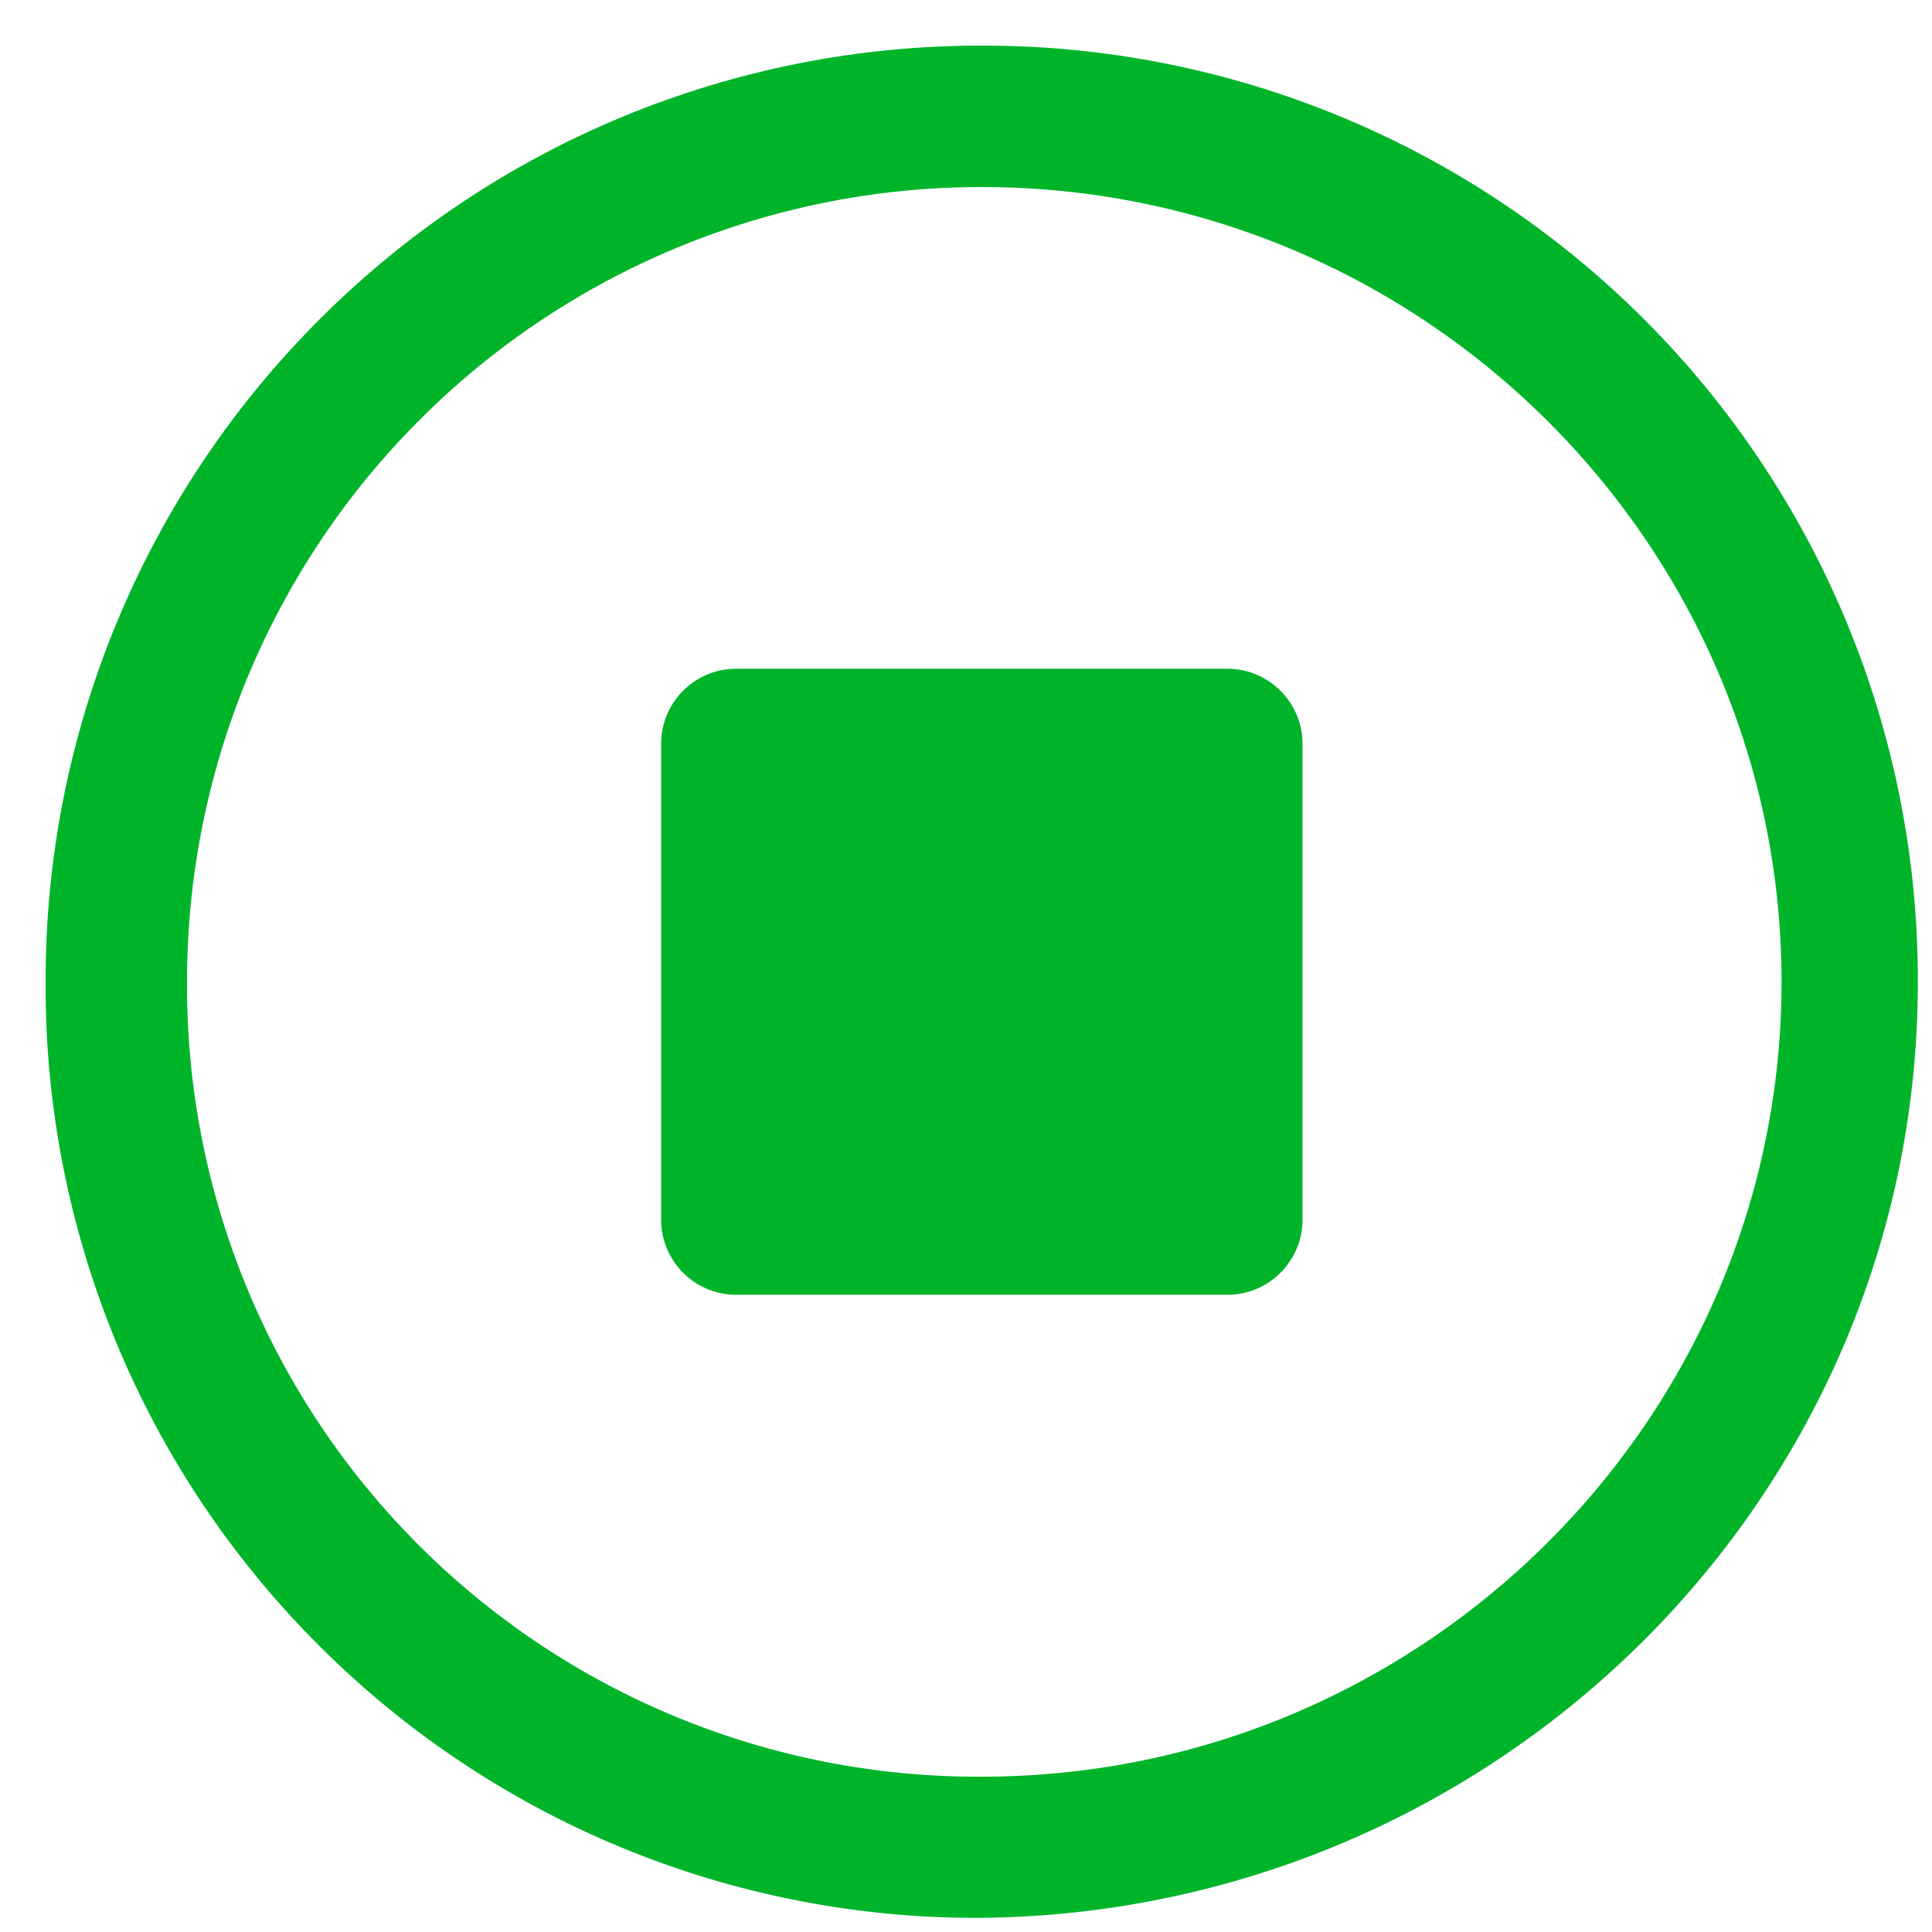 <?xml version="1.0" encoding="UTF-8"?>
<svg width="31px" height="31px" viewBox="0 0 31 31" version="1.1" xmlns="http://www.w3.org/2000/svg" xmlns:xlink="http://www.w3.org/1999/xlink">
    <title>ico_end</title>
    <g id="页面-1" stroke="none" stroke-width="1" fill="none" fill-rule="evenodd">
        <g id="9-4图形编排说明和切图" transform="translate(-352, -182)">
            <g id="ico_end" transform="translate(353, 183)">
                <rect id="矩形" x="0" y="0" width="30" height="30"></rect>
                <g id="编组-4备份">
                    <rect id="矩形" x="0" y="0" width="30" height="30"></rect>
                    <g id="结束" transform="translate(0, 0)" fill="#00B42A" fill-rule="nonzero" stroke="#00B42A" stroke-width="0.536">
                        <path d="M19.632,18.57 C19.632,19.086 19.21,19.508 18.694,19.508 L10.814,19.508 C10.296,19.508 9.876,19.088 9.876,18.57 L9.876,10.935 C9.876,10.417 10.296,9.998 10.814,9.998 L18.694,9.998 C19.21,9.998 19.632,10.419 19.632,10.935 L19.632,18.57 L19.632,18.57 Z M29.505,14.756 C29.513,10.84 27.961,7.082 25.192,4.313 C22.423,1.544 18.665,-0.008 14.749,3.04298555e-05 C10.836,-0.006 7.082,1.546 4.317,4.314 C1.545,7.082 -0.009,10.84 0,14.756 C-0.021,18.675 1.528,22.439 4.302,25.208 C7.068,27.98 10.831,29.528 14.747,29.505 C22.872,29.423 29.505,22.877 29.505,14.756 Z M1.733,14.756 C1.731,11.303 3.101,7.99 5.543,5.548 C7.984,3.105 11.296,1.733 14.749,1.733 C21.985,1.733 27.854,7.596 27.854,14.756 C27.854,21.906 21.985,27.776 14.749,27.776 C11.292,27.792 7.971,26.425 5.527,23.98 C3.082,21.535 1.716,18.214 1.733,14.756 L1.733,14.756 Z" id="形状"></path>
                    </g>
                </g>
            </g>
        </g>
    </g>
</svg>